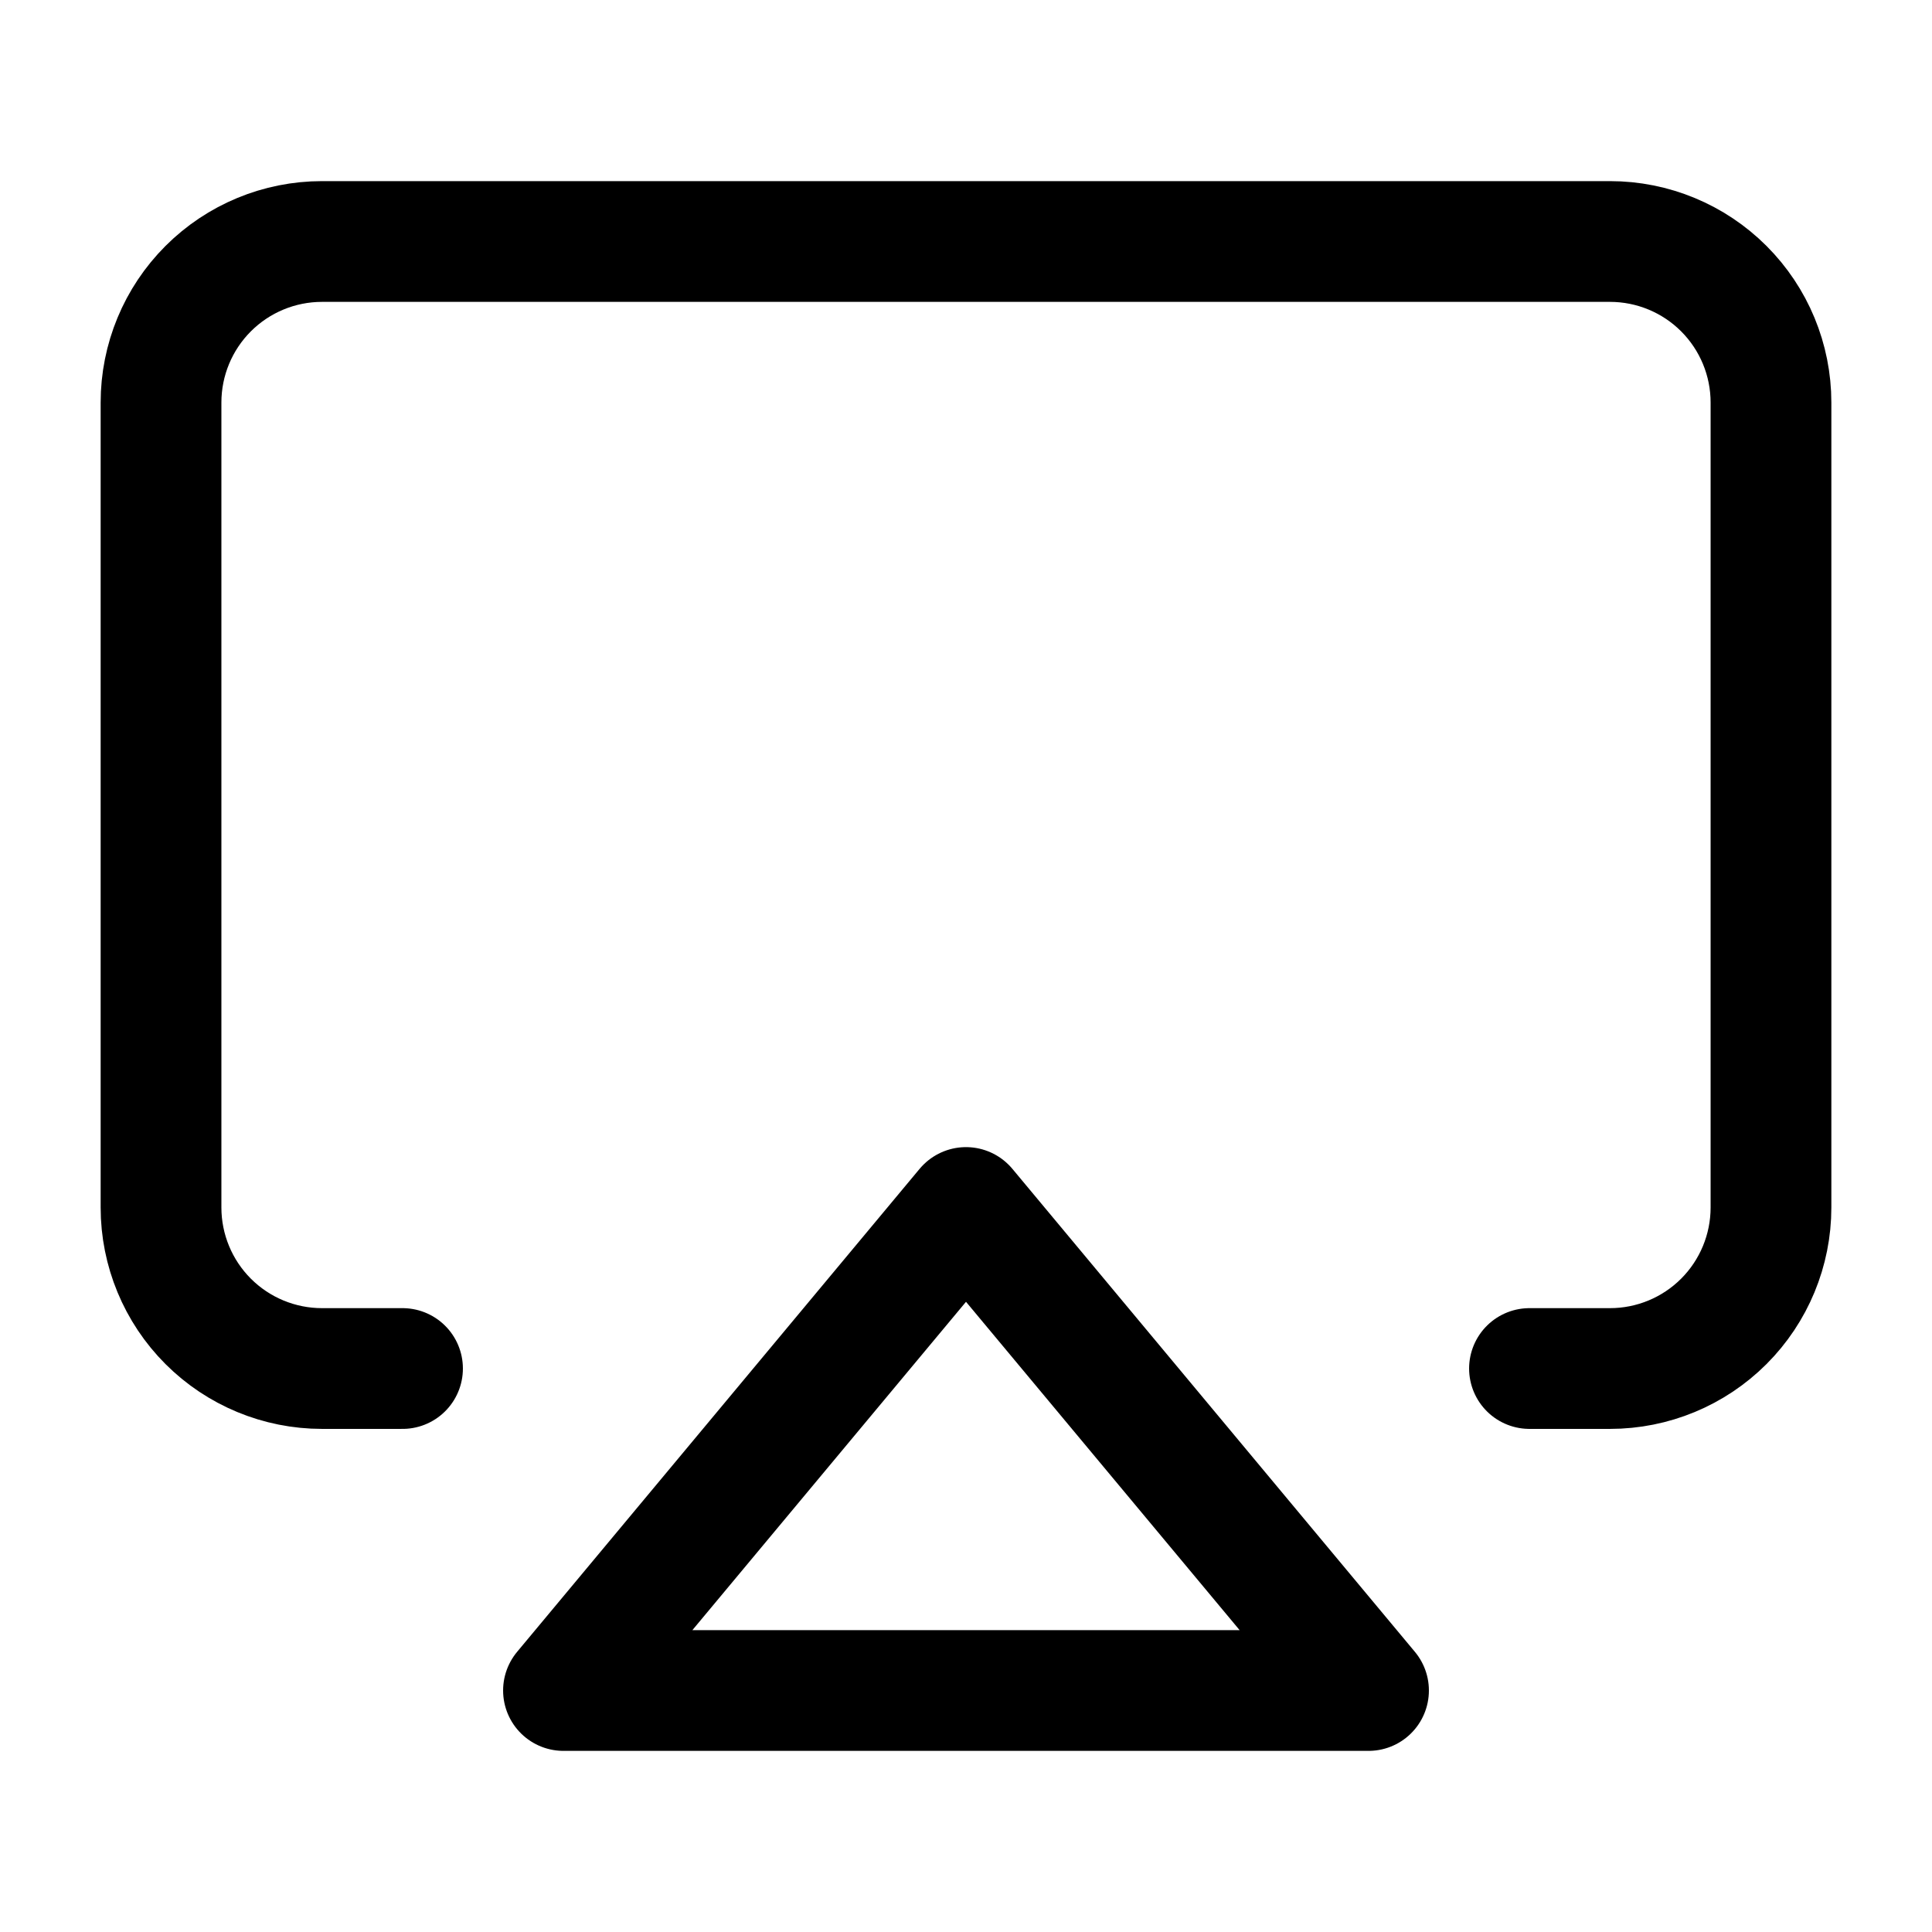 <svg width="32" height="32" viewBox="0 0 32 32" fill="none" xmlns="http://www.w3.org/2000/svg">
<path d="M6.667 22.667H5.333C4.626 22.667 3.948 22.386 3.448 21.886C2.948 21.386 2.667 20.707 2.667 20V6.667C2.667 5.959 2.948 5.281 3.448 4.781C3.948 4.281 4.626 4 5.333 4H26.667C27.374 4 28.052 4.281 28.552 4.781C29.052 5.281 29.333 5.959 29.333 6.667V20C29.333 20.707 29.052 21.386 28.552 21.886C28.052 22.386 27.374 22.667 26.667 22.667H25.333" stroke="black" stroke-width="2" stroke-linecap="round" stroke-linejoin="round"/>
<path d="M16 20L22.667 28H9.333L16 20Z" stroke="black" stroke-width="2" stroke-linecap="round" stroke-linejoin="round"/>
</svg>
